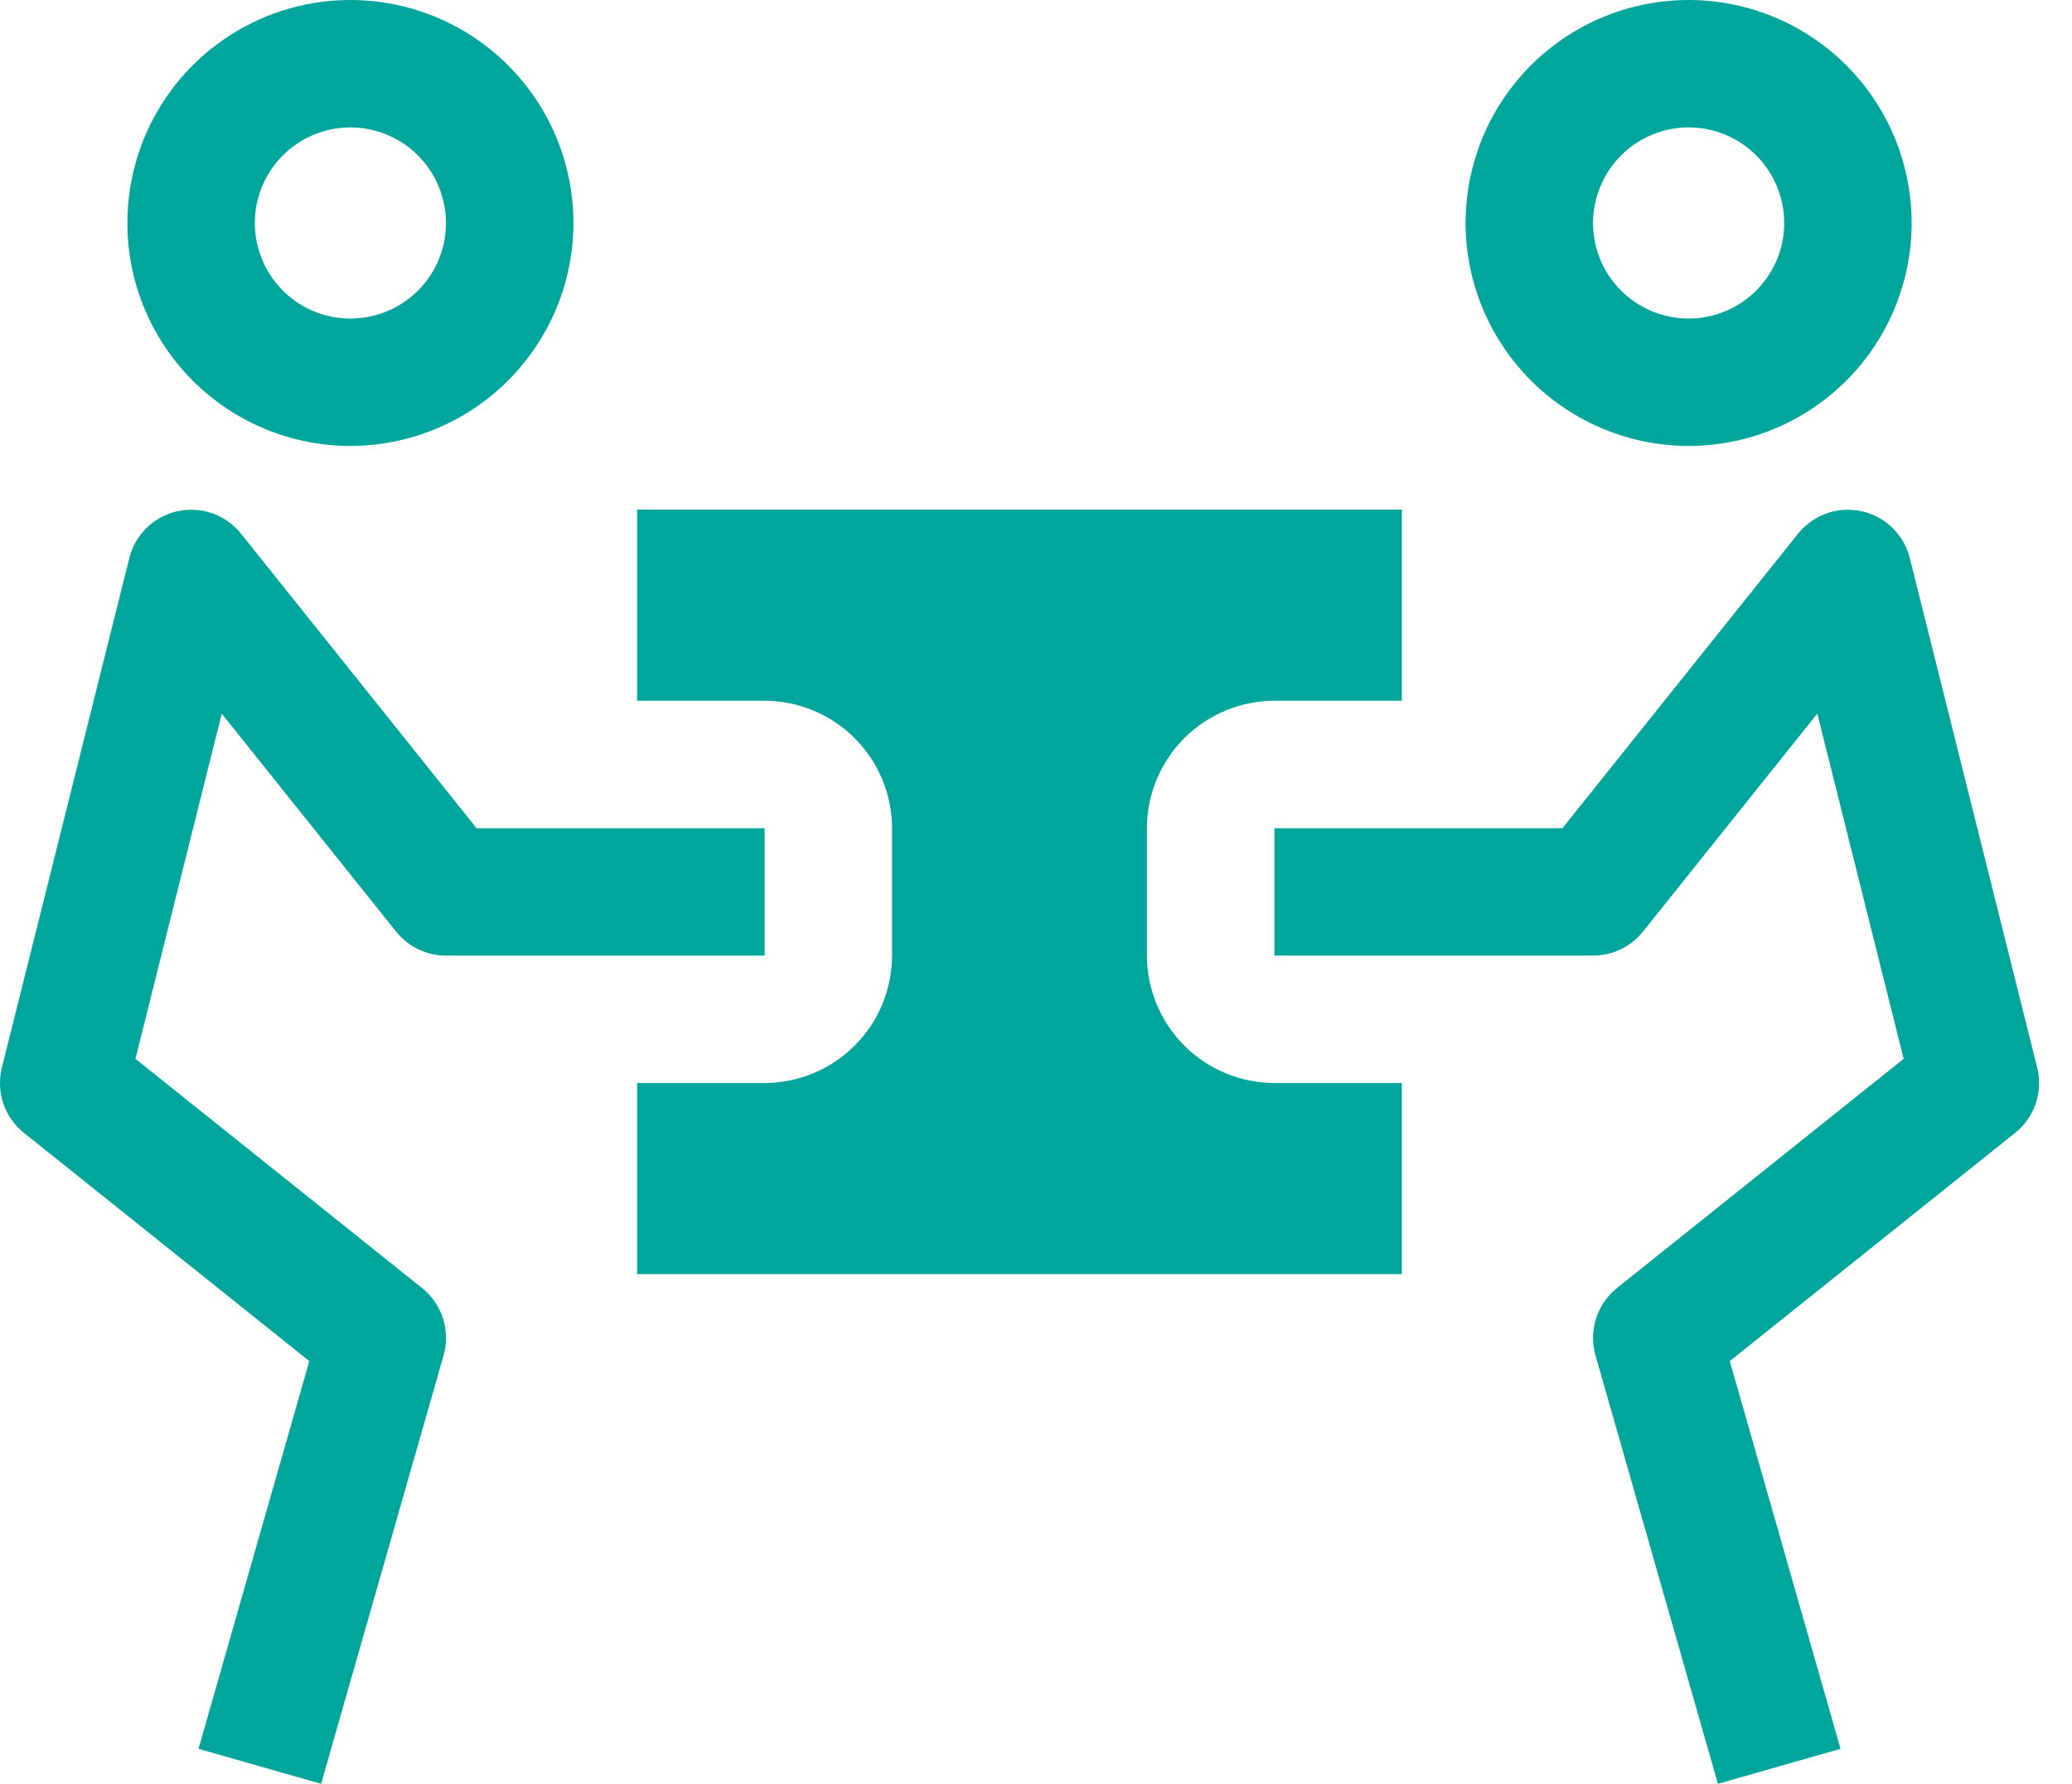 <svg width="36" height="31" viewBox="0 0 36 31" fill="none" xmlns="http://www.w3.org/2000/svg">
<path d="M29.848 31L27.721 23.555C27.661 23.345 27.665 23.122 27.731 22.914C27.797 22.706 27.923 22.522 28.093 22.385L33.075 18.401L31.575 12.401L28.544 16.192C28.44 16.322 28.308 16.426 28.158 16.498C28.009 16.57 27.845 16.607 27.678 16.607H22.143V14.393H27.147L31.243 9.272C31.372 9.112 31.544 8.99 31.738 8.921C31.932 8.853 32.142 8.84 32.343 8.884C32.545 8.928 32.73 9.027 32.878 9.171C33.026 9.314 33.131 9.496 33.181 9.696L35.395 18.553C35.447 18.759 35.438 18.975 35.371 19.176C35.303 19.376 35.179 19.554 35.014 19.686L30.054 23.654L31.978 30.392L29.848 31ZM25.464 3.875C25.464 3.109 25.691 2.359 26.117 1.722C26.543 1.085 27.148 0.588 27.856 0.295C28.564 0.002 29.343 -0.075 30.095 0.074C30.847 0.224 31.537 0.593 32.079 1.135C32.621 1.677 32.99 2.367 33.139 3.119C33.289 3.871 33.212 4.65 32.919 5.358C32.626 6.066 32.129 6.671 31.492 7.097C30.855 7.523 30.105 7.75 29.339 7.75C28.312 7.749 27.327 7.34 26.6 6.614C25.874 5.887 25.465 4.902 25.464 3.875ZM27.678 3.875C27.678 4.203 27.776 4.525 27.958 4.798C28.141 5.071 28.4 5.284 28.703 5.409C29.007 5.535 29.341 5.568 29.663 5.504C29.985 5.44 30.281 5.282 30.513 5.049C30.746 4.817 30.904 4.521 30.968 4.199C31.032 3.877 30.999 3.543 30.873 3.239C30.748 2.936 30.535 2.677 30.262 2.494C29.988 2.312 29.668 2.214 29.339 2.214C28.899 2.215 28.477 2.39 28.165 2.701C27.854 3.013 27.679 3.435 27.678 3.875Z" fill="#00A59B"/>
<path d="M22.146 18.821C21.558 18.821 20.993 18.587 20.577 18.171C20.161 17.755 19.927 17.191 19.927 16.602V14.397C19.927 13.808 20.161 13.244 20.577 12.828C20.993 12.412 21.558 12.178 22.146 12.178H24.356V8.856H11.07V12.178H13.28C13.869 12.178 14.433 12.412 14.849 12.828C15.265 13.244 15.499 13.808 15.499 14.397V16.602C15.499 17.191 15.265 17.755 14.849 18.171C14.433 18.587 13.869 18.821 13.28 18.821H11.07V22.142H24.356V18.821H22.146Z" fill="#00A59B"/>
<path d="M5.579 31L7.707 23.555C7.767 23.345 7.763 23.122 7.697 22.913C7.631 22.706 7.504 22.522 7.334 22.385L2.353 18.401L3.853 12.402L6.884 16.192C6.988 16.321 7.12 16.426 7.27 16.498C7.419 16.57 7.583 16.607 7.749 16.607H13.285V14.393H8.28L4.185 9.272C4.056 9.112 3.885 8.99 3.69 8.921C3.496 8.853 3.286 8.84 3.085 8.884C2.884 8.928 2.698 9.027 2.551 9.171C2.403 9.314 2.298 9.496 2.248 9.696L0.033 18.553C-0.018 18.759 -0.01 18.975 0.058 19.176C0.125 19.376 0.249 19.554 0.414 19.686L5.374 23.654L3.449 30.392L5.579 31ZM6.088 7.75C5.322 7.75 4.573 7.523 3.936 7.097C3.298 6.671 2.802 6.066 2.508 5.358C2.215 4.65 2.138 3.871 2.288 3.119C2.437 2.367 2.806 1.677 3.348 1.135C3.89 0.593 4.581 0.224 5.332 0.074C6.084 -0.075 6.863 0.002 7.571 0.295C8.279 0.588 8.884 1.085 9.31 1.722C9.736 2.359 9.963 3.109 9.963 3.875C9.962 4.902 9.554 5.887 8.827 6.614C8.101 7.34 7.116 7.749 6.088 7.75ZM6.088 2.214C5.76 2.214 5.439 2.312 5.166 2.494C4.893 2.677 4.68 2.936 4.554 3.239C4.428 3.543 4.395 3.877 4.46 4.199C4.524 4.521 4.682 4.817 4.914 5.049C5.146 5.282 5.442 5.44 5.764 5.504C6.086 5.568 6.42 5.535 6.724 5.409C7.027 5.284 7.287 5.071 7.469 4.798C7.652 4.525 7.749 4.203 7.749 3.875C7.748 3.435 7.573 3.013 7.262 2.701C6.951 2.39 6.529 2.215 6.088 2.214Z" fill="#00A59B"/>
</svg>
